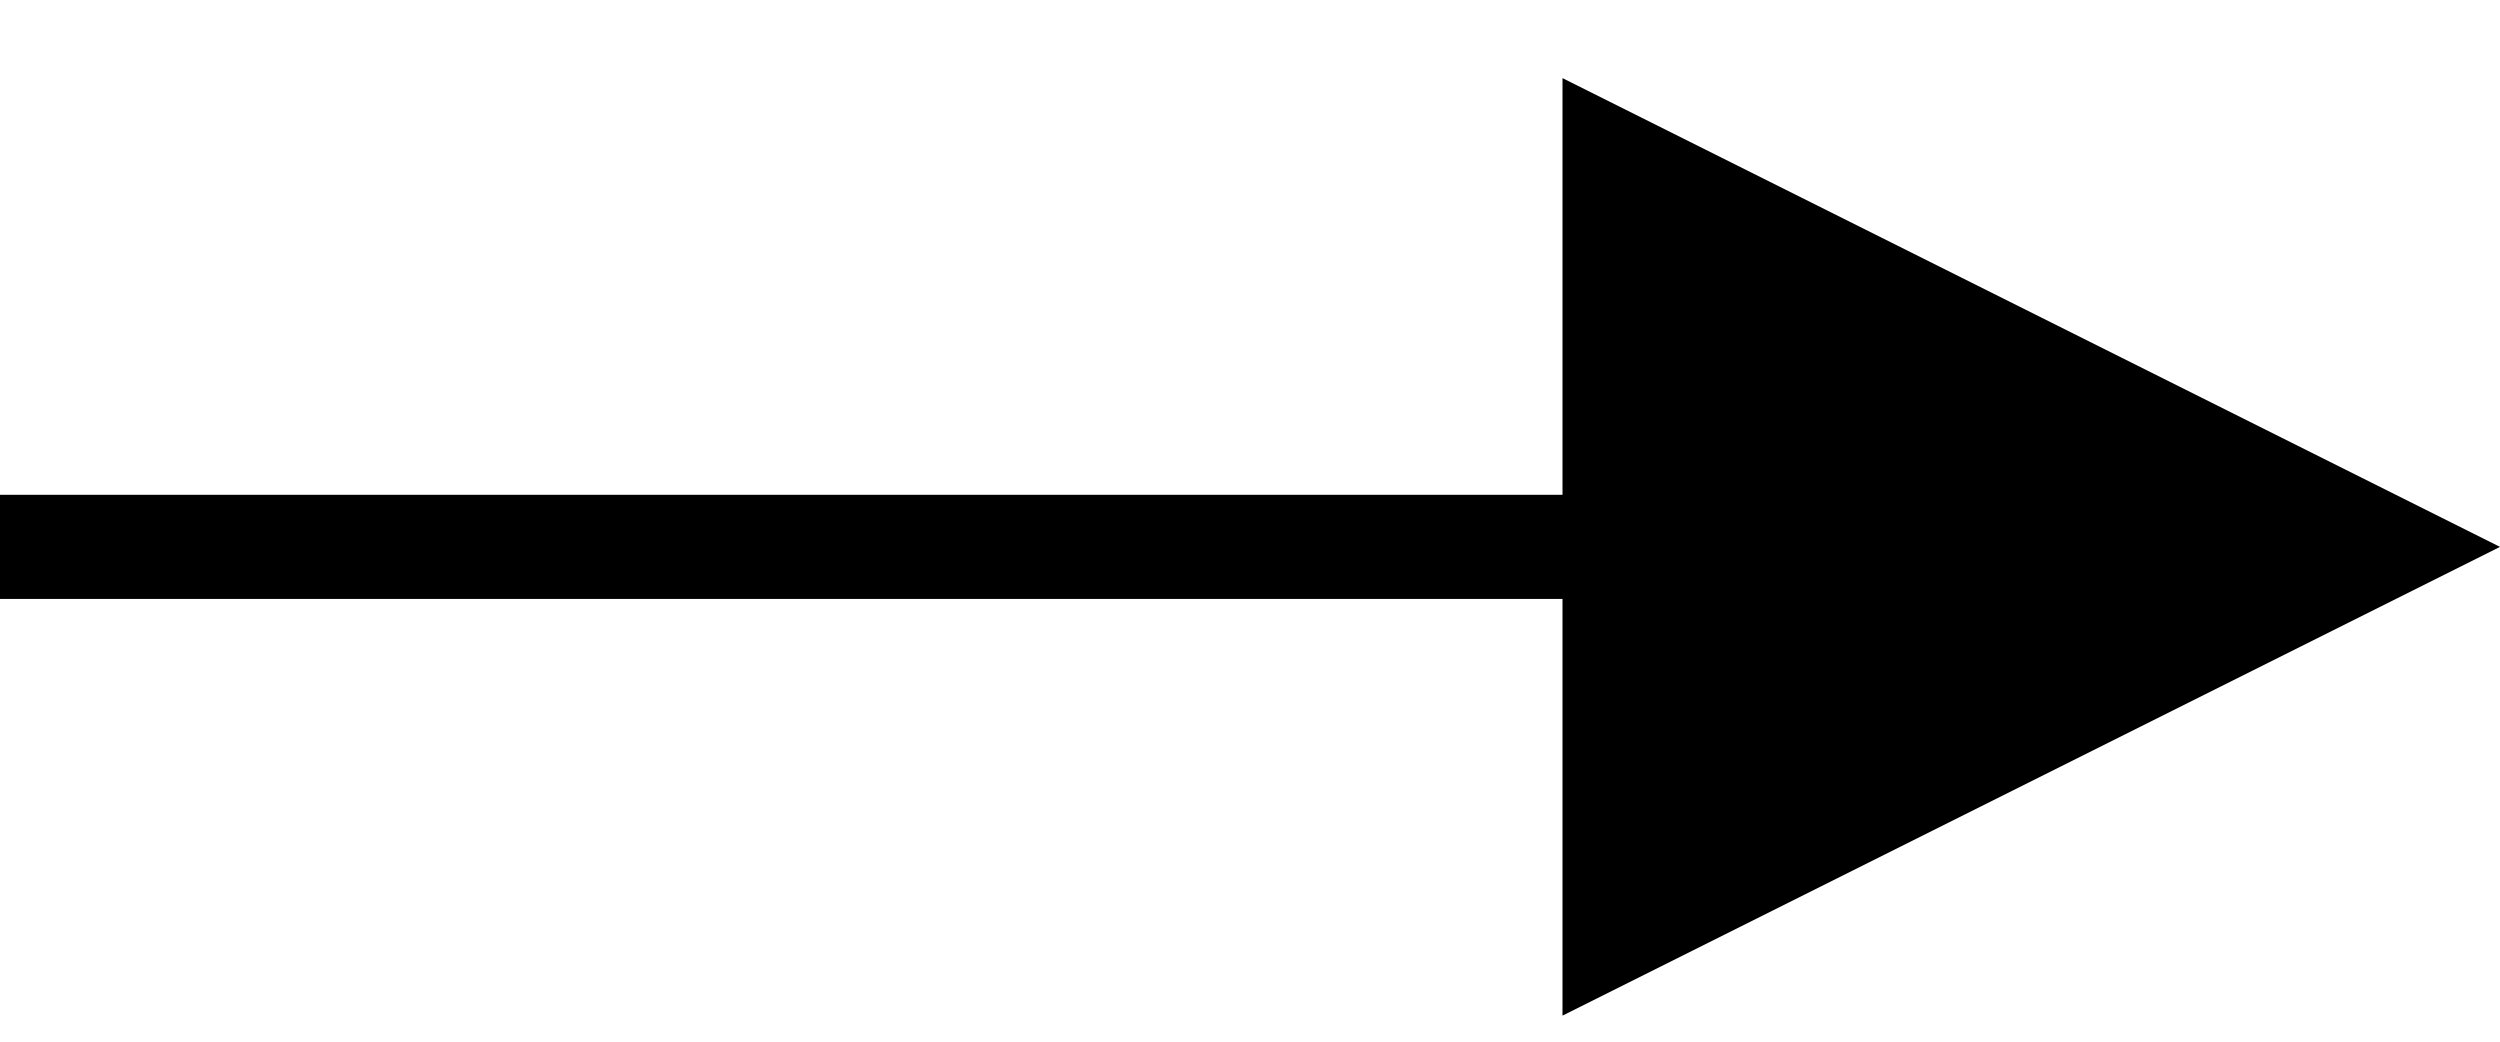 <?xml version="1.0" encoding="UTF-8"?>
<svg width="24px" height="10px" viewBox="0 0 24 10" version="1.1" xmlns="http://www.w3.org/2000/svg" xmlns:xlink="http://www.w3.org/1999/xlink">
    <!-- Generator: Sketch 51.3 (57544) - http://www.bohemiancoding.com/sketch -->
    <title>Line 4</title>
    <desc>Created with Sketch.</desc>
    <defs></defs>
    <g id="Page-1" stroke="none" stroke-width="1" fill="none" fill-rule="evenodd">
        <g id="Desktop" transform="translate(-974, -99)" fill="#000000" fill-rule="nonzero">
            <path id="Line-4" d="M998,104.25 L989,99.75 L989,108.75 L998,104.25 Z M974.5,104.75 L989.5,104.75 L990,104.75 L990,103.75 L989.5,103.75 L974.5,103.75 L974,103.75 L974,104.75 L974.5,104.75 Z"></path>
        </g>
    </g>
</svg>